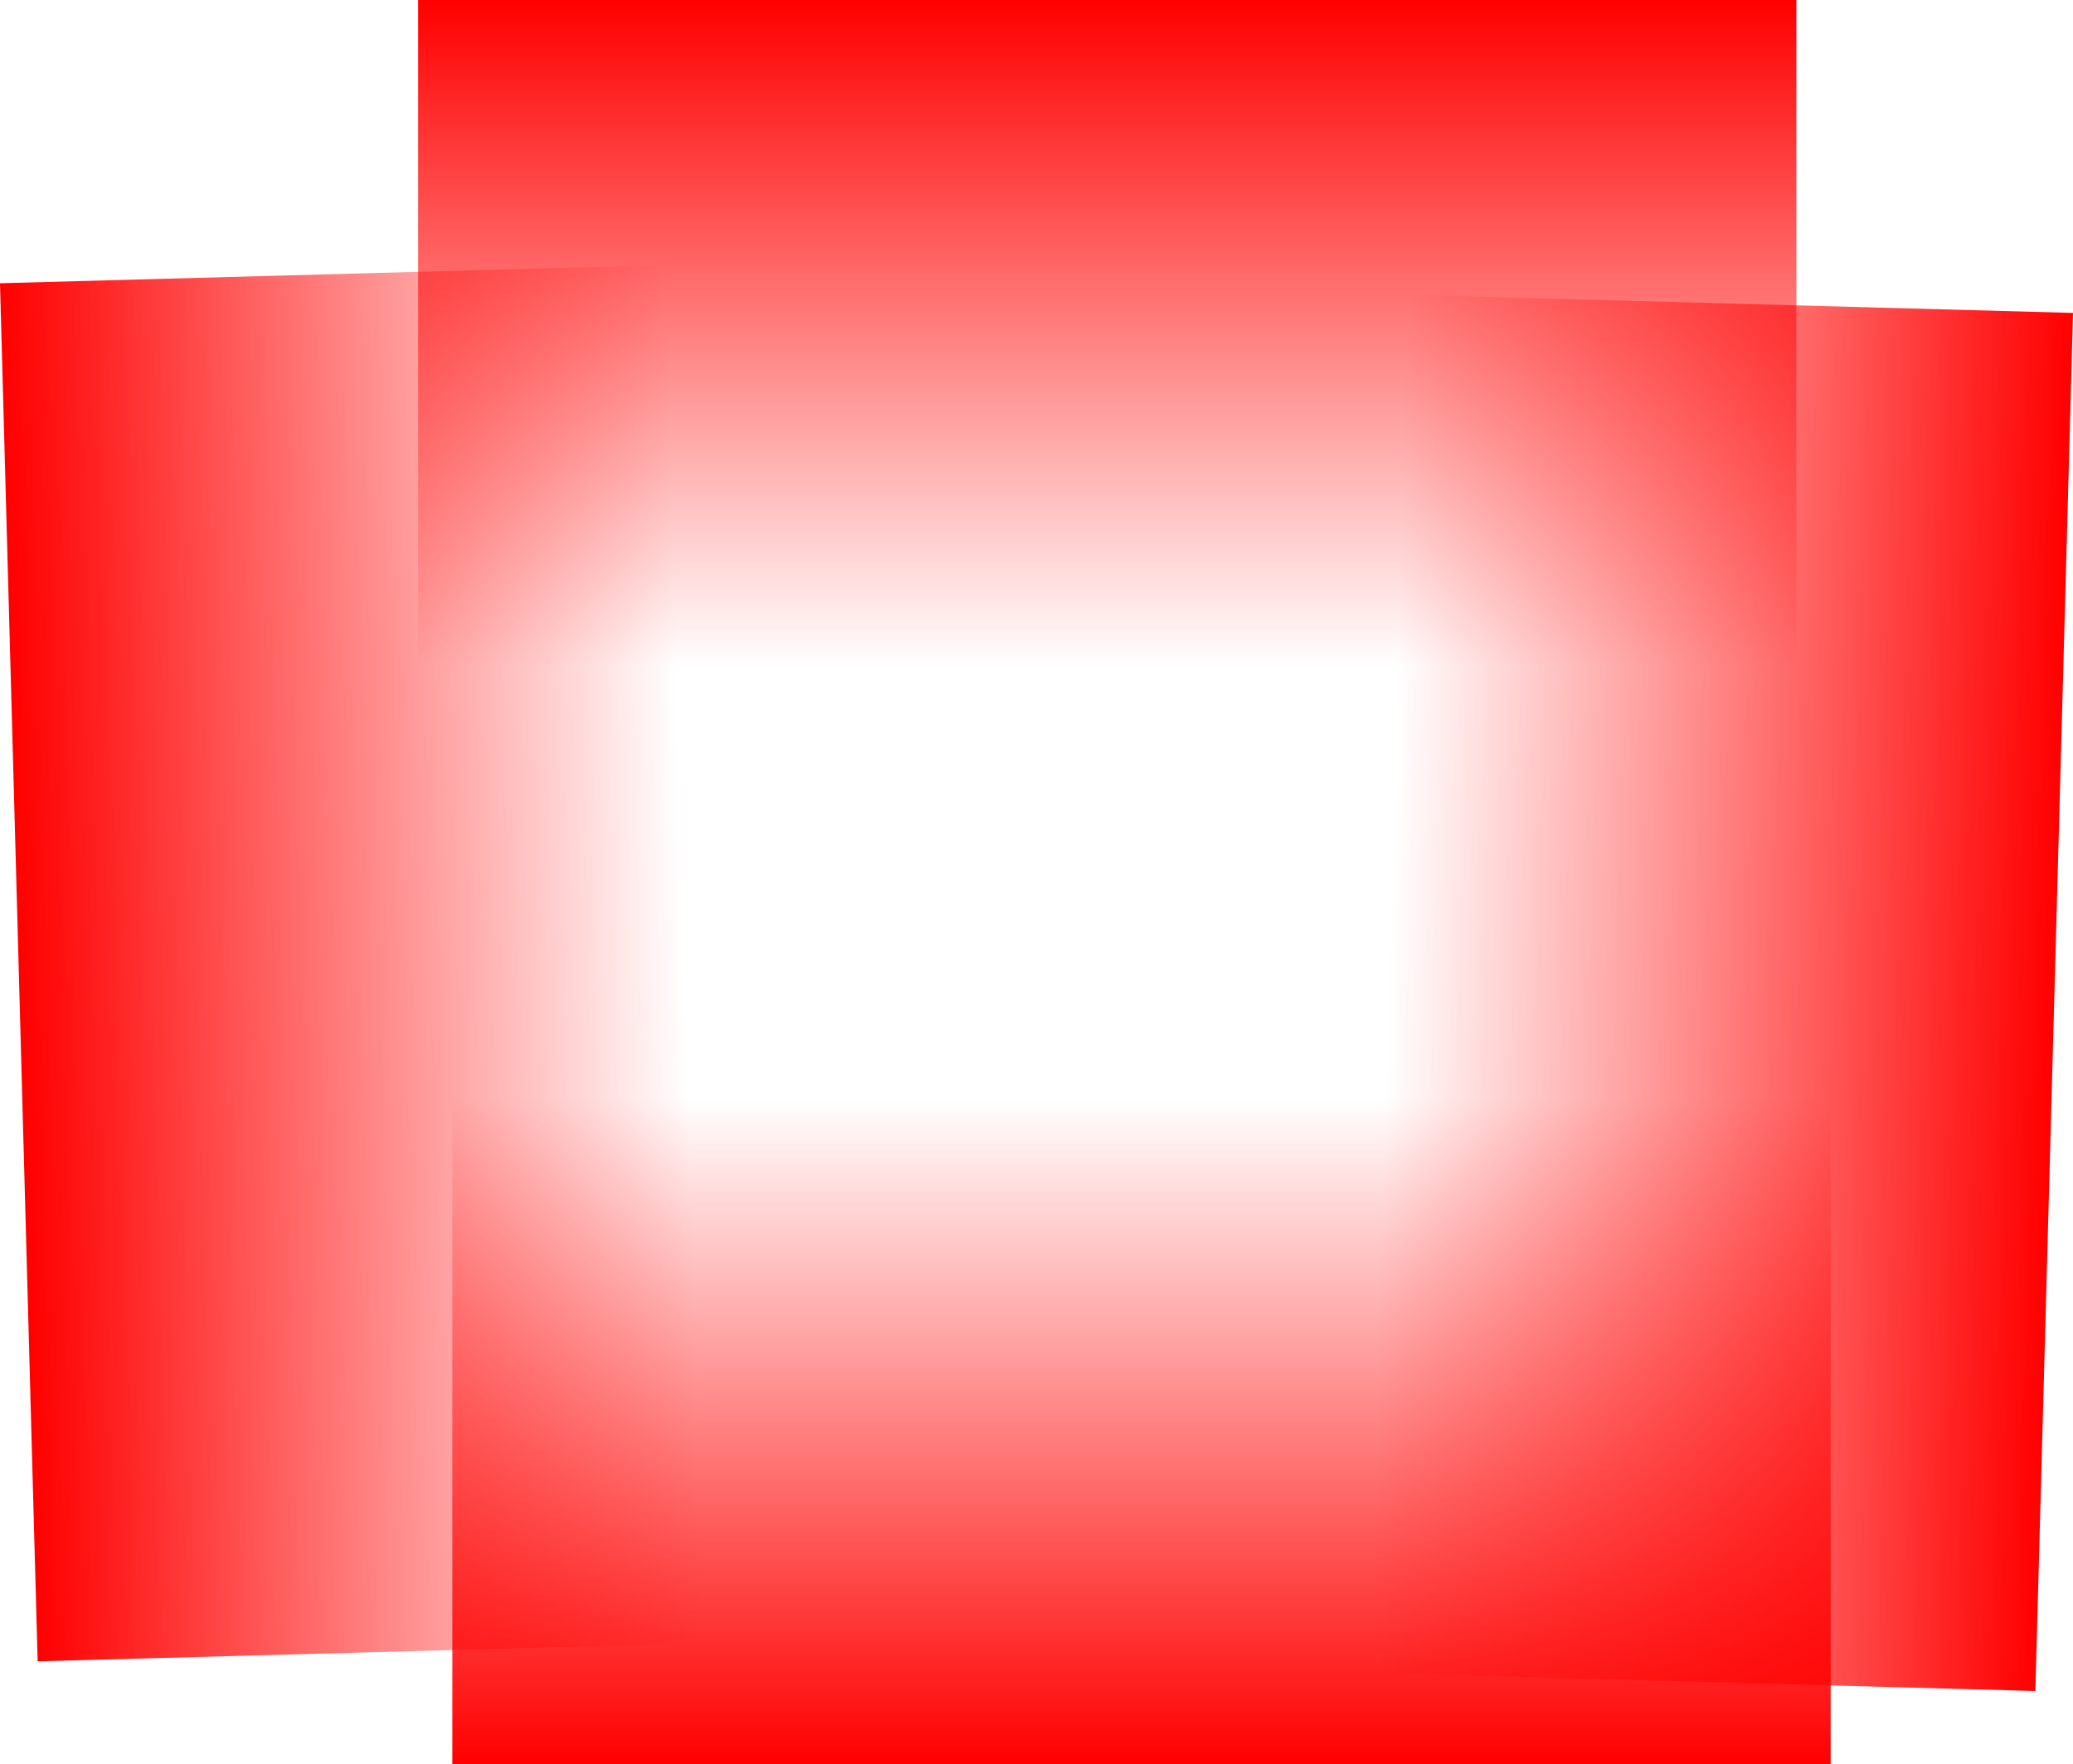<svg version="1.1" xmlns="http://www.w3.org/2000/svg" xmlns:xlink="http://www.w3.org/1999/xlink" width="908.388" height="773" viewBox="0,0,908.388,773"><defs><linearGradient x1="242.5" y1="-173.667" x2="242.5" y2="118.333" gradientUnits="userSpaceOnUse" id="color-1"><stop offset="0" stop-color="#ff0000"/><stop offset="1" stop-color="#ff0000" stop-opacity="0"/></linearGradient><linearGradient x1="257.5" y1="599.333" x2="257.5" y2="307.333" gradientUnits="userSpaceOnUse" id="color-2"><stop offset="0" stop-color="#ff0000"/><stop offset="1" stop-color="#ff0000" stop-opacity="0"/></linearGradient><linearGradient x1="657.446" y1="265.321" x2="365.554" y2="257.346" gradientUnits="userSpaceOnUse" id="color-3"><stop offset="0" stop-color="#ff0000"/><stop offset="1" stop-color="#ff0000" stop-opacity="0"/></linearGradient><linearGradient x1="-234.446" y1="252.321" x2="57.446" y2="244.346" gradientUnits="userSpaceOnUse" id="color-4"><stop offset="0" stop-color="#ff0000"/><stop offset="1" stop-color="#ff0000" stop-opacity="0"/></linearGradient></defs><g transform="translate(242.694,173.667)"><g data-paper-data="{&quot;isPaintingLayer&quot;:true}" fill-rule="nonzero" stroke="none" stroke-width="0" stroke-linecap="butt" stroke-linejoin="miter" stroke-miterlimit="10" stroke-dasharray="" stroke-dashoffset="0" style="mix-blend-mode: normal"><path d="M-59.5,118.333v-292h604v292z" fill="url(#color-1)"/><path d="M559.5,307.333v292h-604v-292z" data-paper-data="{&quot;index&quot;:null}" fill="url(#color-2)"/><path d="M373.803,-44.542l291.891,7.975l-16.497,603.775l-291.891,-7.975z" fill="url(#color-3)"/><path d="M65.694,546.233l-291.891,7.975l-16.497,-603.775l291.891,-7.975z" data-paper-data="{&quot;index&quot;:null}" fill="url(#color-4)"/></g></g></svg>